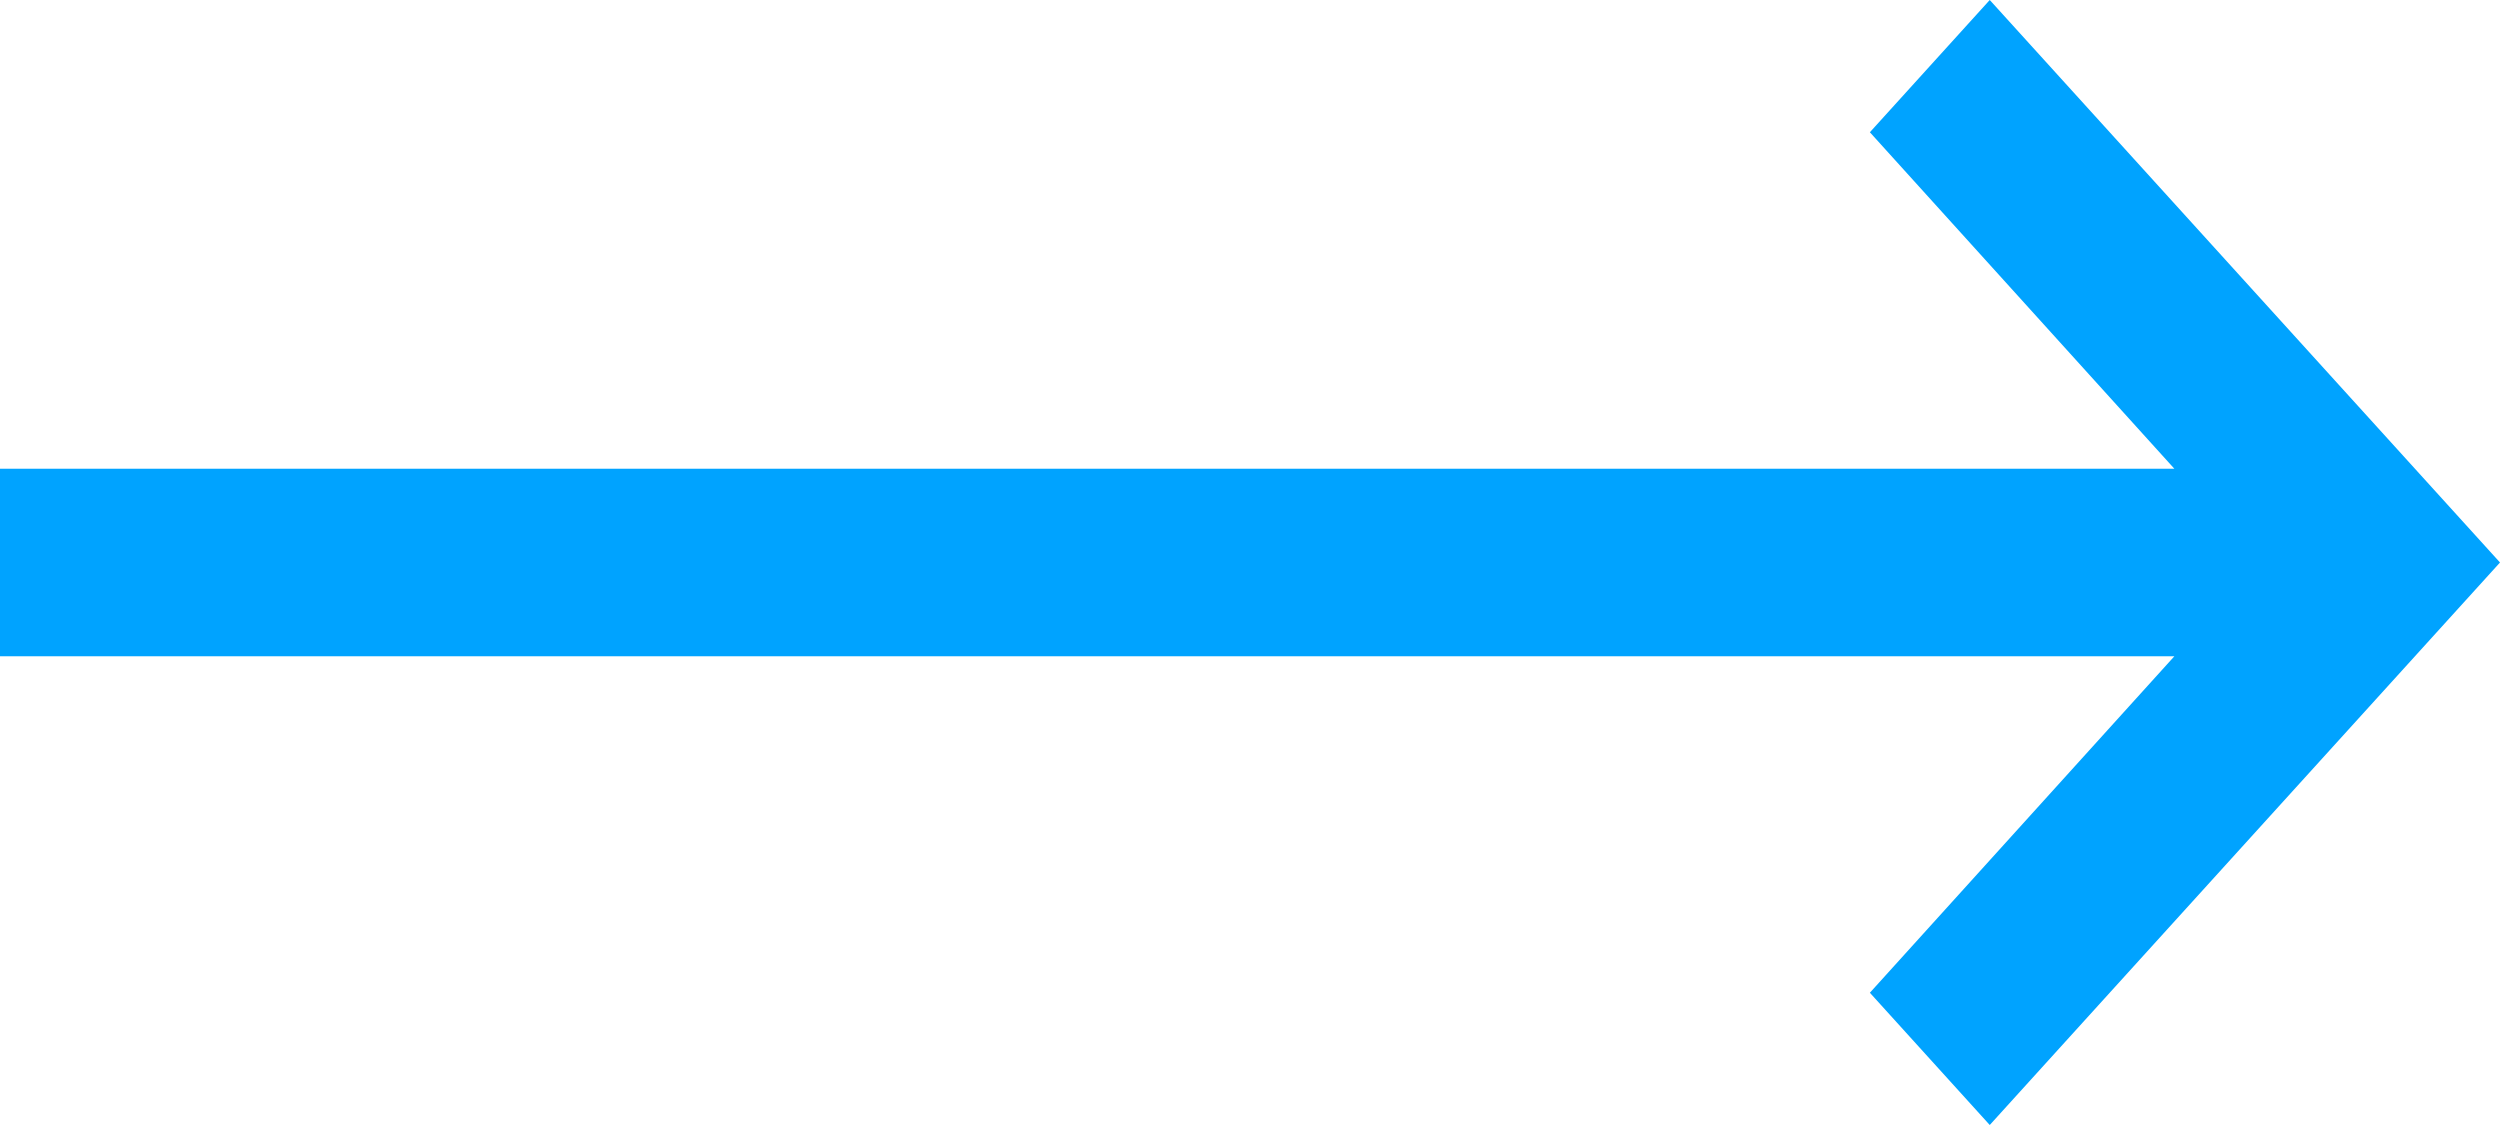 <svg width="20" height="9" viewBox="0 0 20 9" fill="none" xmlns="http://www.w3.org/2000/svg">
<path d="M0 5.25L17.395 5.25L14.959 7.942L15.918 9L20 4.5L15.918 0L14.959 1.058L17.395 3.75L0 3.75V5.25Z" fill="#00A3FF"/>
</svg>
